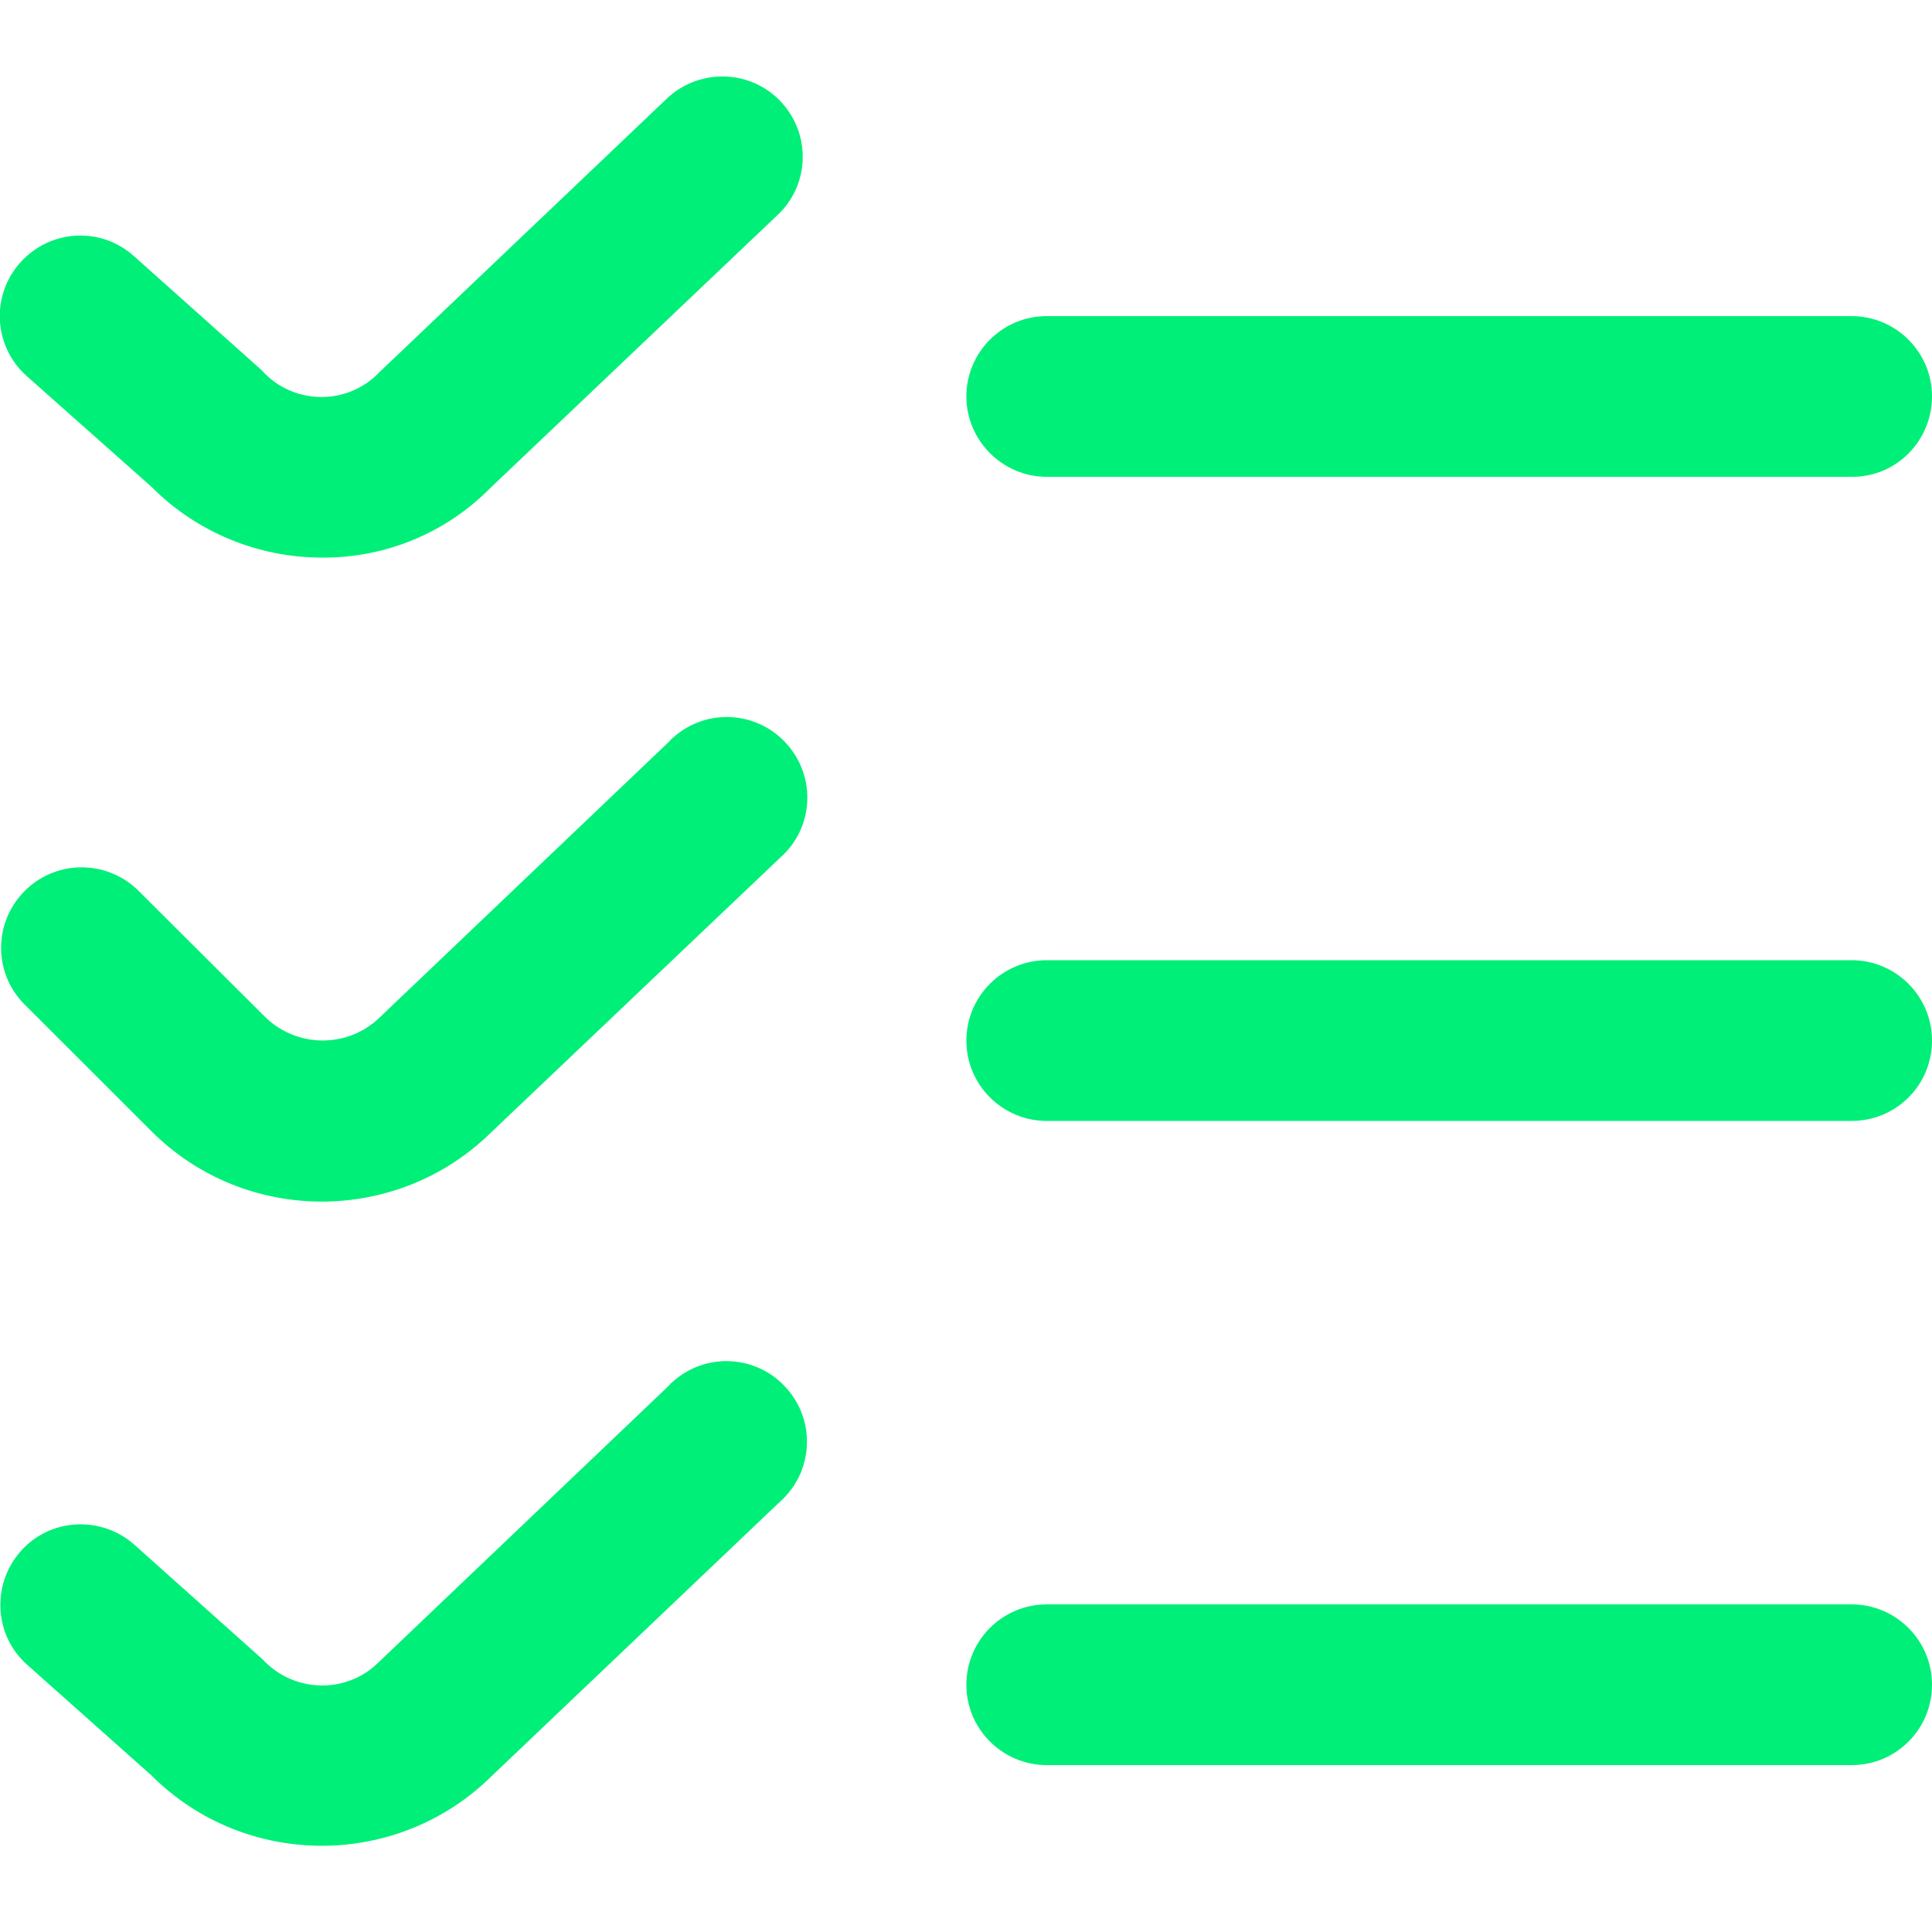 <svg 
  width="21" 
  height="21" 
  viewBox="0 0 21 21" 
  fill="none" 
  xmlns="http://www.w3.org/2000/svg">
<path d="M3.503 6.061C2.805 6.061 2.137 5.786 1.645 5.29L0.291 4.088C-0.07 3.768 -0.103 3.214 0.221 2.853C0.546 2.492 1.095 2.46 1.456 2.784L2.842 4.022C3.162 4.383 3.716 4.416 4.077 4.092C4.089 4.08 4.102 4.067 4.114 4.055L7.268 1.053C7.629 0.733 8.183 0.762 8.503 1.122C8.81 1.467 8.798 1.988 8.474 2.316L5.332 5.302C4.848 5.794 4.188 6.065 3.503 6.061ZM21 4.309C21 3.825 20.606 3.436 20.126 3.436H11.378C10.894 3.436 10.504 3.829 10.504 4.309C10.504 4.789 10.898 5.183 11.378 5.183H20.126C20.61 5.187 21 4.793 21 4.309ZM5.34 12.307L8.482 9.321C8.843 9.002 8.876 8.448 8.552 8.087C8.232 7.726 7.678 7.693 7.317 8.017C7.301 8.029 7.288 8.042 7.276 8.058L4.126 11.06C3.782 11.393 3.236 11.393 2.888 11.06L1.497 9.674C1.148 9.338 0.595 9.346 0.258 9.695C-0.07 10.035 -0.07 10.572 0.258 10.909L1.645 12.295C2.662 13.312 4.315 13.316 5.34 12.307ZM21 11.311C21 10.827 20.606 10.437 20.126 10.437H11.378C10.894 10.437 10.504 10.831 10.504 11.311C10.504 11.795 10.898 12.184 11.378 12.184H20.126C20.61 12.184 21 11.795 21 11.311ZM5.34 19.309L8.478 16.323C8.839 16.003 8.872 15.449 8.548 15.088C8.228 14.727 7.674 14.694 7.313 15.019C7.297 15.031 7.284 15.043 7.272 15.06L4.122 18.062C3.782 18.406 3.228 18.406 2.883 18.066C2.871 18.054 2.859 18.041 2.846 18.029L1.46 16.79C1.099 16.471 0.546 16.499 0.226 16.86C-0.094 17.221 -0.066 17.775 0.295 18.095L1.645 19.297C2.662 20.314 4.315 20.318 5.34 19.309ZM21 18.312C21 17.828 20.606 17.439 20.126 17.439H11.378C10.894 17.439 10.504 17.832 10.504 18.312C10.504 18.796 10.898 19.186 11.378 19.186H20.126C20.61 19.186 21 18.796 21 18.312Z" 
  fill="#00EF78"/>
</svg>
